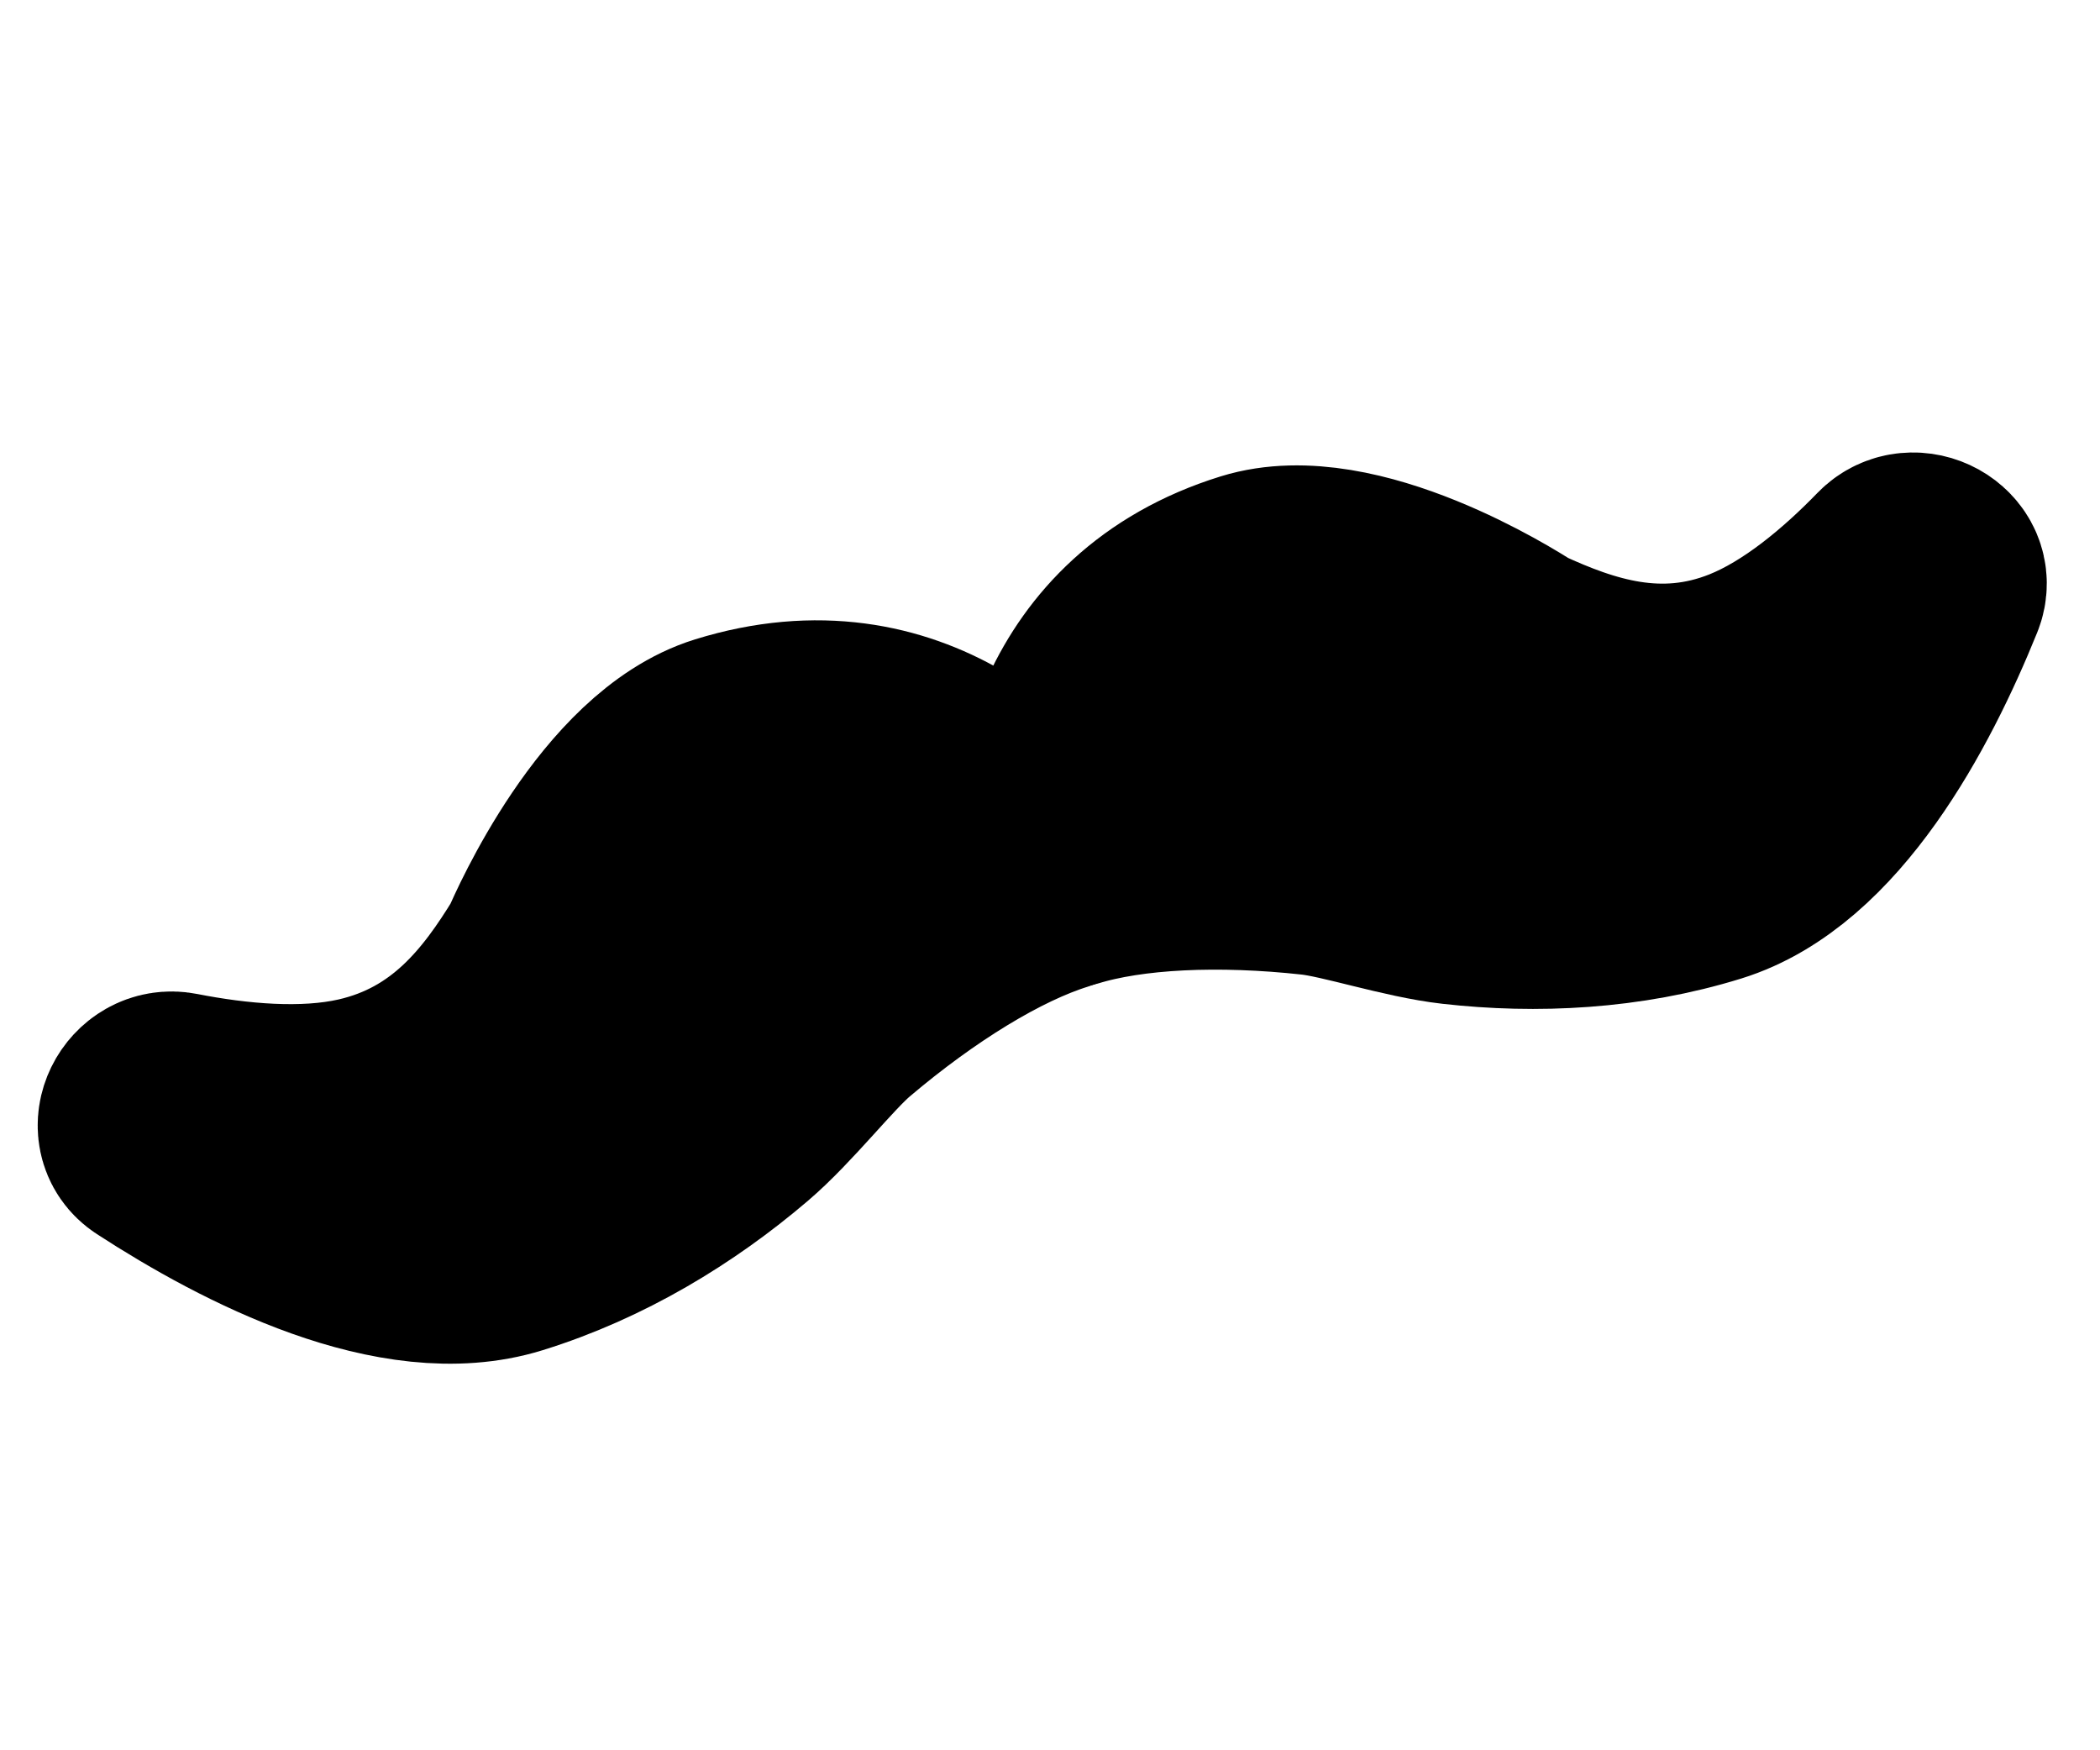 <svg width="96" height="80" viewBox="0 0 96 80" fill="none" xmlns="http://www.w3.org/2000/svg">
<path d="M57.275 26.552C49.151 29.071 48.181 36.732 48.496 39.949C48.512 40.115 48.574 40.222 48.733 40.172C51.624 39.276 55.766 39.103 60.063 39.576C61.614 39.747 64.398 40.675 66.503 40.912C70.231 41.333 74.279 41.14 78.122 39.949C83.054 38.419 86.534 31.883 88.493 27.038C88.914 25.997 87.452 25.207 86.67 26.013C84.834 27.906 82.48 29.904 80.001 30.895C75.855 32.551 72.236 31.258 69.366 29.941C69.319 29.919 69.278 29.896 69.234 29.868C68.523 29.407 61.783 25.155 57.275 26.552Z" fill="black" stroke="black" stroke-width="10" stroke-linecap="round"/>
<path d="M33.257 33.999C41.545 31.429 46.741 37.169 48.318 39.998C48.4 40.147 48.411 40.272 48.248 40.322C45.297 41.238 41.704 43.463 38.349 46.308C37.138 47.336 35.32 49.69 33.68 51.089C30.776 53.566 27.25 55.721 23.328 56.937C18.275 58.504 11.574 55.086 7.153 52.213C6.212 51.602 6.954 50.123 8.055 50.339C10.706 50.858 13.877 51.171 16.567 50.562C21.012 49.555 23.325 46.422 24.994 43.697C25.021 43.653 25.043 43.612 25.063 43.564C25.398 42.781 28.653 35.426 33.257 33.999Z" fill="black" stroke="black" stroke-width="10" stroke-linecap="round"/>
</svg>
